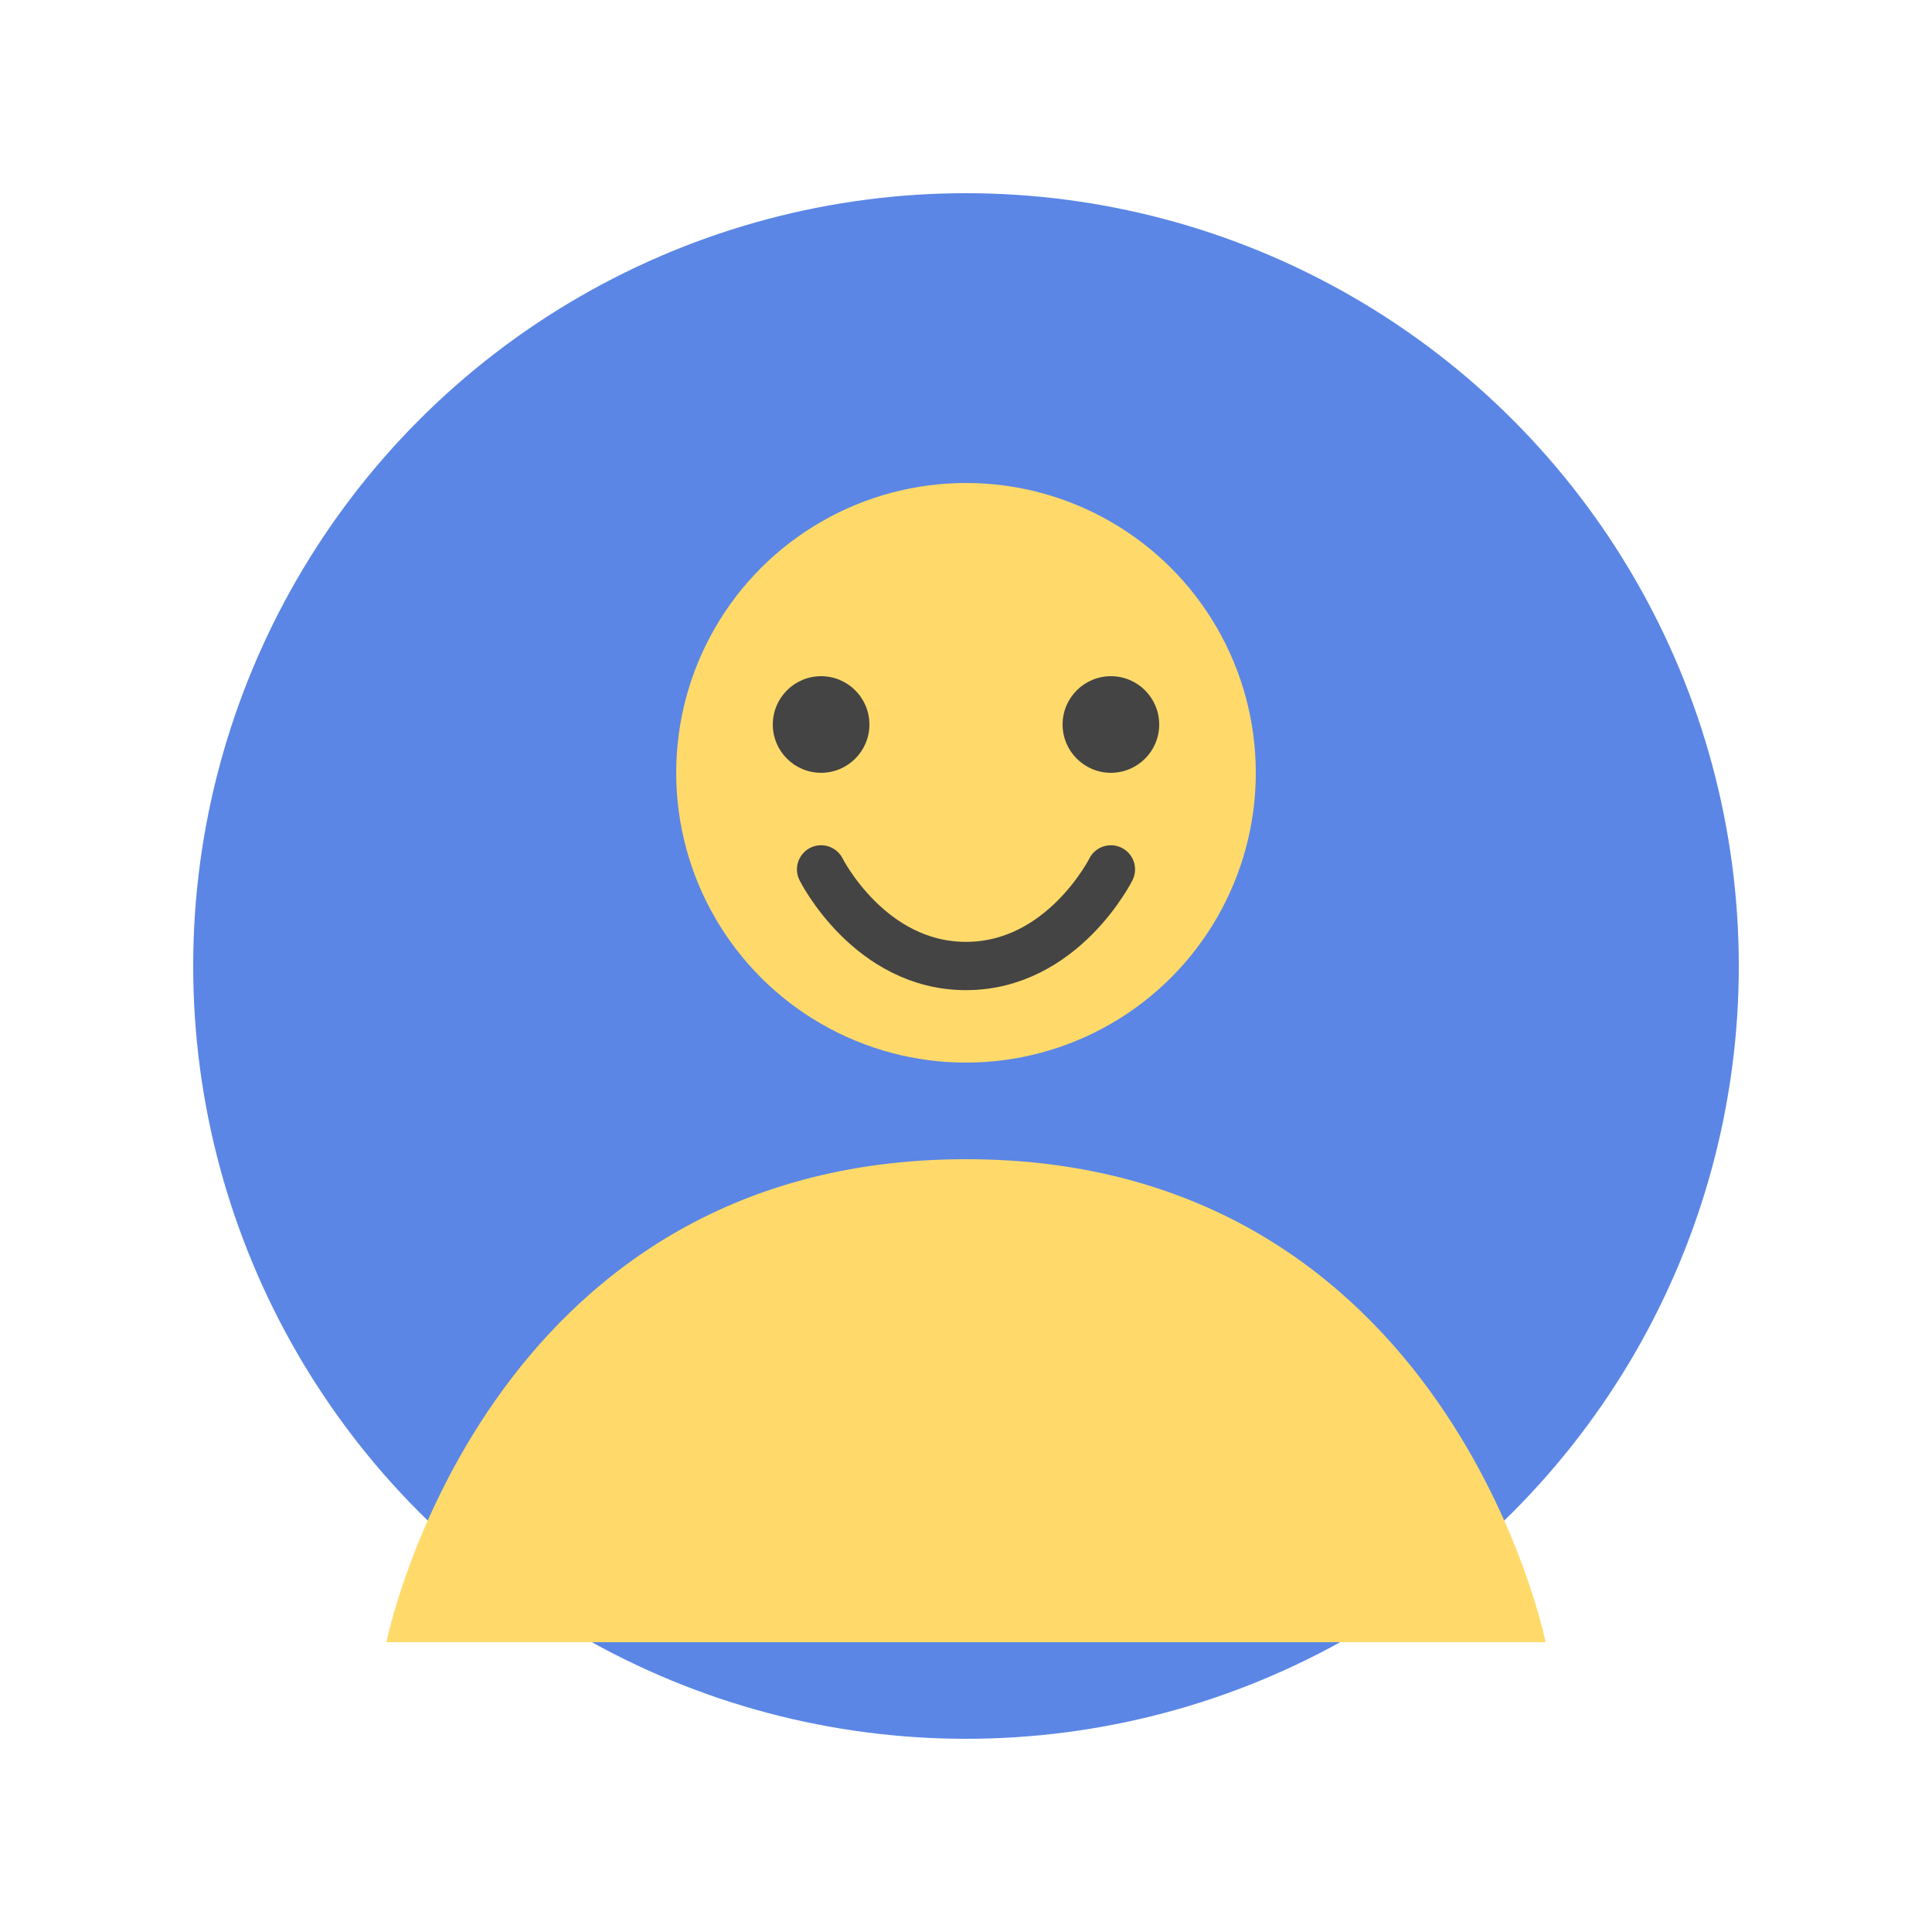 <svg xmlns="http://www.w3.org/2000/svg" width="40" height="40" viewBox="0 0 40 40" fill="none">
  <!-- Profile background -->
  <circle cx="20" cy="20" r="16" fill="#5B86E5"/>
  
  <!-- Profile head -->
  <circle cx="20" cy="16" r="6" fill="#FFDA6A"/>
  
  <!-- Profile body -->
  <path d="M8 34C8 34 10 24 20 24C30 24 32 34 32 34H8Z" fill="#FFDA6A"/>
  
  <!-- Profile details -->
  <circle cx="17" cy="15" r="1" fill="#444444"/>
  <circle cx="23" cy="15" r="1" fill="#444444"/>
  <path d="M17 18C17 18 18 20 20 20C22 20 23 18 23 18" stroke="#444444" stroke-width="1" stroke-linecap="round"/>
</svg> 